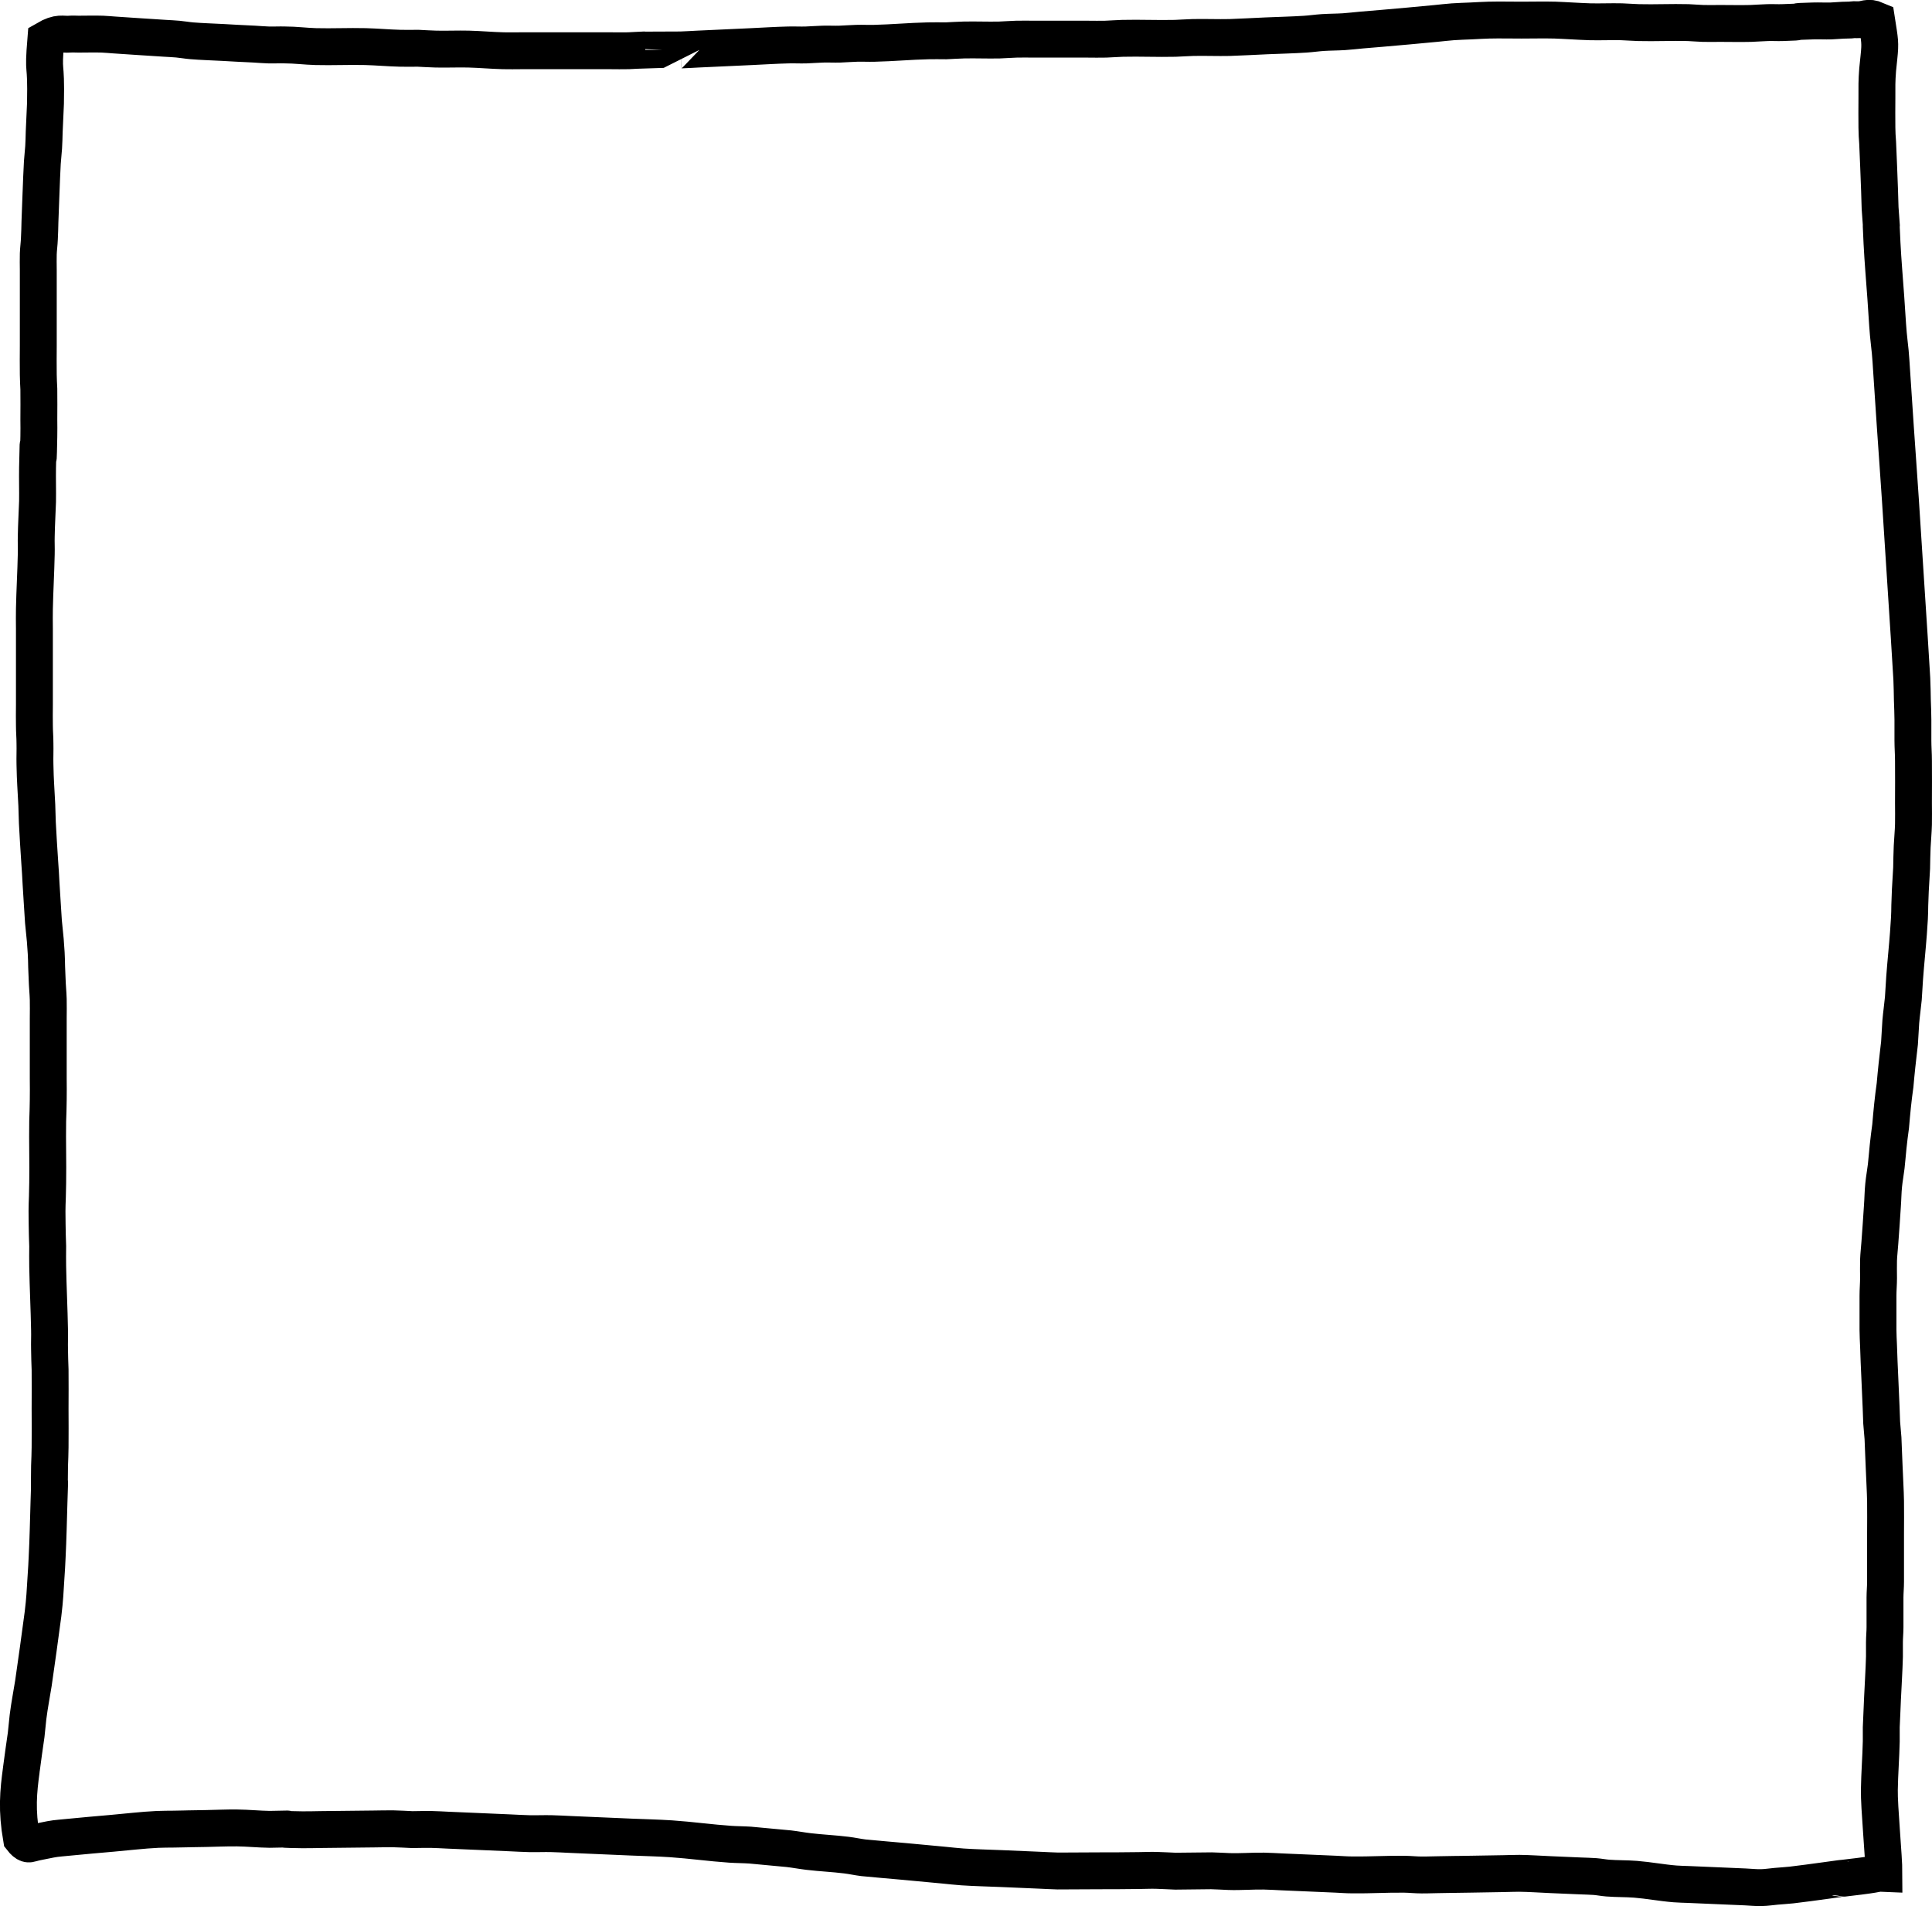 <?xml version="1.0" encoding="UTF-8" standalone="no"?>
<!-- Created with Inkscape (http://www.inkscape.org/) -->

<svg
   width="104.725mm"
   height="103.348mm"
   viewBox="0 0 104.725 103.348"
   version="1.1"
   id="svg5"
   xml:space="preserve"
   xmlns="http://www.w3.org/2000/svg"
   xmlns:svg="http://www.w3.org/2000/svg"><defs
     id="defs2" /><path
     id="path180"
     style="fill:none;stroke:#000000;stroke-width:2;stroke-linecap:butt;stroke-linejoin:miter;stroke-dasharray:none;stroke-opacity:1"
     d="m 1.157,95.94 c 0.04,-0.321 0.09,-0.642 0.13,-0.962 0.04,-0.306 0.09,-0.61 0.131,-0.917 0.04,-0.319 0.06,-0.643 0.1,-0.962 0.09,-0.711 0.181,-1.119 0.293,-1.833 0.09,-0.609 0.176,-1.222 0.26,-1.833 l 0.261,-1.925 c 0.1,-0.826 0.11,-1.186 0.163,-2.017 0.02,-0.351 0.05,-0.702 0.06,-1.054 0.05,-0.991 0.07,-1.987 0.1,-2.979 0.08,-2.573 -0.01,0.692 0.03,-1.971 0.01,-0.337 0.03,-0.672 0.03,-1.009 0.01,-0.702 0,-1.405 0,-2.108 0,-0.702 0.01,-1.405 0,-2.108 -0.01,-0.367 -0.03,-0.733 -0.03,-1.1 -0.01,-0.351 0.01,-0.703 0,-1.054 -0.02,-1.147 -0.08,-2.291 -0.1,-3.438 -0.01,-0.366 0,-0.733 0,-1.099 -0.01,-0.398 -0.03,-0.795 -0.03,-1.192 -0.02,-1.329 0.01,-0.842 0.03,-2.246 0.02,-1.115 -0.02,-2.231 0,-3.346 0.01,-0.382 0.03,-0.763 0.03,-1.145 0.01,-0.382 0,-0.764 0,-1.146 v -2.154 -1.146 c 0,-0.336 0.01,-0.673 0,-1.008 -0.01,-0.368 -0.05,-0.733 -0.06,-1.1 -0.06,-1.236 0,-0.827 -0.1,-2.109 -0.03,-0.337 -0.07,-0.671 -0.1,-1.008 -0.03,-0.366 -0.04,-0.734 -0.07,-1.1 l -0.06,-0.963 c -0.02,-0.382 -0.04,-0.763 -0.07,-1.145 -0.05,-0.826 -0.09,-1.313 -0.13,-2.154 l -0.03,-0.963 c -0.05,-1.051 -0.08,-1.196 -0.1,-2.2 -0.01,-0.382 0.01,-0.764 0,-1.146 0,-0.321 -0.03,-0.641 -0.03,-0.962 -0.01,-0.367 0,-0.734 0,-1.1 v -2.109 -2.062 c 0,-0.351 -0.01,-0.703 0,-1.054 0.02,-0.994 0.08,-1.986 0.1,-2.979 0.01,-0.321 -0.01,-0.642 0,-0.963 0.01,-0.627 0.05,-1.252 0.07,-1.879 0.01,-0.611 -0.01,-1.222 0,-1.833 0.06,-3.236 0.01,1.4 0.07,-1.696 0.01,-0.305 0,-0.611 0,-0.917 0,-0.55 0.01,-1.1 0,-1.65 -0.01,-0.26 -0.03,-0.519 -0.03,-0.779 -0.01,-0.519 0,-1.039 0,-1.558 v -2.429 -1.696 c 0,-0.29 -0.01,-0.581 0,-0.871 0.01,-0.276 0.05,-0.549 0.06,-0.825 0.02,-0.305 0.02,-0.611 0.03,-0.916 0.03,-0.799 0.03,-0.821 0.06,-1.605 0,-0.09 0.06,-1.485 0.07,-1.604 0.02,-0.275 0.05,-0.549 0.07,-0.824 0.02,-0.275 0.02,-0.551 0.03,-0.826 0.01,-0.282 0.06,-1.305 0.07,-1.558 0.05,-2.518 -0.153,-1.346 0.02,-3.477 0.704,-0.41 0.894,-0.242 1.293,-0.277 0.161,-0.014 0.323,0 0.484,0 0.43,0 0.861,-0.014 1.291,0 0.216,0.01 0.43,0.03 0.645,0.045 0.879,0.061 0.43,0.031 1.345,0.09 1.865,0.119 -0.466,-0.03 1.399,0.09 0.233,0.015 0.467,0.023 0.699,0.045 0.252,0.023 0.501,0.069 0.753,0.09 0.554,0.046 1.112,0.059 1.667,0.09 l 0.807,0.045 c 0.305,0.015 0.61,0.028 0.915,0.045 0.251,0.014 0.501,0.038 0.753,0.045 0.304,0.01 0.609,-0.01 0.914,0 0.558,0 1.111,0.075 1.667,0.09 0.896,0.023 1.794,-0.022 2.69,0 0.628,0.016 1.254,0.075 1.883,0.09 0.322,0.01 0.645,0 0.968,0 0.323,0.015 0.645,0.037 0.968,0.045 0.592,0.014 1.184,-0.014 1.775,0 0.629,0.016 1.255,0.075 1.883,0.09 0.322,0.01 0.645,0 0.968,0 h 1.936 2.905 c 0.323,0 0.646,0.01 0.968,0 0.306,-0.01 0.609,-0.037 0.915,-0.045 0,-10e-5 1.932,1e-4 1.936,0 0.305,-0.01 0.61,-0.03 0.915,-0.045 0.968,-0.046 1.936,-0.091 2.904,-0.134 0.664,-0.03 1.326,-0.074 1.99,-0.09 0.323,-0.01 0.646,0.01 0.969,0 0.305,-0.01 0.609,-0.037 0.914,-0.045 0.305,-0.01 0.61,0.01 0.915,0 0.305,-0.01 0.609,-0.038 0.914,-0.045 0.323,-0.01 0.645,0.01 0.968,0 0.969,-0.022 1.936,-0.112 2.905,-0.134 0.322,-0.01 0.645,0 0.968,0 0.323,-0.015 0.645,-0.037 0.968,-0.045 0.645,-0.015 1.291,0.015 1.937,0 0.305,-0.01 0.609,-0.037 0.914,-0.045 0.323,-0.01 0.646,0 0.968,0 h 2.905 c 0.323,0 0.645,0.01 0.968,0 0.305,-0.01 0.609,-0.037 0.914,-0.045 0.95,-0.023 1.902,0.023 2.852,0 0.323,-0.01 0.644,-0.038 0.968,-0.045 0.663,-0.015 1.327,0.015 1.99,0 0.147,0 1.816,-0.082 1.99,-0.09 0.699,-0.031 1.4,-0.044 2.098,-0.09 0.324,-0.021 0.644,-0.069 0.968,-0.09 0.376,-0.024 0.754,-0.021 1.13,-0.045 0.323,-0.021 0.645,-0.061 0.968,-0.09 0.358,-0.031 0.717,-0.059 1.075,-0.09 0.987,-0.084 1.973,-0.175 2.959,-0.269 0.305,-0.029 0.609,-0.068 0.914,-0.089 0.323,-0.023 0.646,-0.03 0.969,-0.045 0.323,-0.015 0.645,-0.037 0.968,-0.045 0.591,-0.014 1.183,0 1.775,0 0.61,0 1.219,-0.016 1.829,0 0.305,0.01 0.609,0.03 0.914,0.045 0.323,0.015 0.645,0.037 0.968,0.045 0.574,0.014 1.148,-0.014 1.722,0 0.305,0.01 0.609,0.037 0.914,0.045 0.896,0.023 1.794,-0.024 2.69,0 0.269,0.01 0.537,0.038 0.806,0.045 0.305,0.01 0.61,0 0.915,0 0.556,0 1.112,0.014 1.667,0 0.305,-0.01 0.61,-0.037 0.915,-0.045 0.268,-0.01 0.538,0.01 0.807,0 1.45,-0.04 0.156,-0.052 1.667,-0.09 0.323,-0.01 0.646,0.01 0.968,0 0.288,-0.01 0.574,-0.045 0.861,-0.045 0.359,0 0.208,-0.035 0.567,-0.021 0.448,0.017 0.54,-0.196 1.038,0.02 0.18,1.161 0.211,1.2 0.128,2.01 -0.02,0.225 -0.05,0.451 -0.07,0.678 -0.05,0.645 -0.04,0.902 -0.04,1.55 0,0.533 -0.01,1.065 0,1.598 0,0.274 0.02,0.549 0.04,0.823 0.04,0.856 0.07,1.711 0.103,2.567 0.01,0.322 0.02,0.646 0.03,0.968 0.162,2.28 -0.01,-0.307 0.103,1.889 0.05,0.985 0.136,1.969 0.206,2.953 0.05,0.662 0.08,1.325 0.138,1.985 0.03,0.324 0.07,0.645 0.103,0.969 0.03,0.321 0.05,0.646 0.07,0.968 0.07,1.033 0.137,2.066 0.206,3.099 0.09,1.323 0.188,2.647 0.275,3.97 0.07,1.065 0.136,2.131 0.206,3.197 0.09,1.42 0.185,2.84 0.275,4.261 l 0.137,2.228 c 0.02,0.387 0.02,0.775 0.03,1.162 0.01,0.355 0.03,0.71 0.03,1.065 v 1.114 c 0,0.371 0.03,0.742 0.03,1.113 0.01,0.759 0,1.518 0,2.277 0,0.386 0.01,0.775 0,1.162 -0.01,0.404 -0.05,0.806 -0.07,1.21 -0.02,0.386 -0.02,0.775 -0.03,1.162 -0.02,0.403 -0.05,0.806 -0.07,1.21 -0.07,1.585 0.01,0.741 -0.103,2.325 -0.06,0.809 -0.147,1.613 -0.206,2.421 -0.03,0.37 -0.04,0.744 -0.07,1.114 -0.04,0.421 -0.102,0.837 -0.138,1.259 -0.03,0.385 -0.04,0.776 -0.07,1.161 -0.04,0.405 -0.1,0.807 -0.138,1.211 -0.04,0.354 -0.07,0.71 -0.103,1.065 -0.05,0.37 -0.1,0.741 -0.137,1.113 -0.04,0.37 -0.07,0.743 -0.103,1.114 -0.05,0.371 -0.1,0.741 -0.137,1.113 -0.04,0.354 -0.06,0.712 -0.103,1.065 -0.04,0.341 -0.105,0.676 -0.138,1.017 -0.04,0.385 -0.04,0.775 -0.07,1.162 -0.04,0.662 -0.09,1.323 -0.138,1.985 -0.02,0.307 -0.06,0.613 -0.07,0.92 -0.01,0.322 0,0.646 0,0.968 0,0.323 -0.03,0.646 -0.03,0.969 v 0.872 0.968 c 0,0.291 0.02,0.582 0.03,0.872 0.02,0.581 0.04,1.162 0.07,1.743 0.02,0.533 0.05,1.065 0.07,1.598 0.01,0.274 0.02,0.55 0.03,0.823 0.02,0.275 0.05,0.549 0.07,0.824 0,0.111 0.07,1.61 0.07,1.695 0.02,0.581 0.06,1.161 0.07,1.743 0.01,0.581 0,1.162 0,1.744 v 1.791 0.824 c 0,0.29 -0.03,0.581 -0.03,0.871 v 0.775 0.823 c 0,0.275 -0.03,0.549 -0.03,0.824 v 0.775 c -0.02,0.742 -0.07,1.486 -0.103,2.227 0,0.139 -0.07,1.485 -0.07,1.599 v 0.775 c -0.02,0.872 -0.09,1.742 -0.103,2.615 -0.02,0.891 0.248,3.643 0.248,4.534 -0.501,-0.021 -0.022,-0.01 -1.318,0.155 -1.92,0.238 -0.078,-0.01 -1.87,0.236 -0.398,0.054 -1.434,0.197 -1.822,0.238 -0.277,0.029 -0.556,0.046 -0.834,0.07 -0.264,0.023 -0.525,0.067 -0.787,0.072 -0.295,0.01 -0.587,-0.025 -0.88,-0.038 l -1.514,-0.065 -1.565,-0.067 c -0.243,-0.011 -0.489,-0.012 -0.732,-0.032 -0.716,-0.057 -1.427,-0.194 -2.142,-0.251 -0.505,-0.04 -1.011,-0.025 -1.515,-0.065 -0.228,-0.018 -0.454,-0.064 -0.682,-0.082 -0.26,-0.02 -0.521,-0.022 -0.781,-0.034 l -1.613,-0.069 c -0.57,-0.024 -1.139,-0.066 -1.711,-0.073 -0.277,-0 -0.555,0.012 -0.832,0.017 0,0 -1.763,0.03 -1.763,0.03 -2.385,0.037 0.477,-0.011 -1.813,0.028 -0.295,0 -0.589,0.02 -0.882,0.015 -0.31,-0 -0.619,-0.036 -0.929,-0.04 -0.946,-0.014 -1.893,0.05 -2.84,0.036 -0.294,-0 -0.586,-0.025 -0.879,-0.038 l -2.931,-0.126 c -0.326,-0.014 -0.652,-0.037 -0.978,-0.042 -0.637,-0.01 -1.275,0.047 -1.91,0.023 -0.309,-0.01 -0.619,-0.035 -0.928,-0.04 -0.006,-10e-5 -1.959,0.021 -1.959,0.021 -0.343,-0.01 -0.684,-0.038 -1.027,-0.044 -0.326,-0.01 -0.652,0.01 -0.979,0.011 -1.327,0.013 -0.77,0.01 -2.155,0.013 -0.162,8e-4 -2.067,0.013 -2.203,0.011 -0.342,-0.01 -0.684,-0.029 -1.026,-0.044 l -2.052,-0.088 c -0.7,-0.03 -1.401,-0.043 -2.101,-0.09 -0.341,-0.023 -0.683,-0.065 -1.024,-0.097 -0.698,-0.064 -1.397,-0.131 -2.096,-0.196 -0.142,-0.013 -2.052,-0.179 -2.242,-0.202 -0.31,-0.038 -0.615,-0.107 -0.925,-0.145 -0.68,-0.085 -1.366,-0.113 -2.046,-0.194 -0.358,-0.042 -0.713,-0.11 -1.071,-0.152 -0.079,-0.01 -2.047,-0.194 -2.097,-0.196 -0.356,-0.024 -0.716,-0.022 -1.074,-0.046 -1.074,-0.073 -2.143,-0.224 -3.217,-0.297 -0.701,-0.047 -1.401,-0.06 -2.102,-0.09 l -3.322,-0.143 c -0.358,-0.015 -0.716,-0.039 -1.075,-0.046 -0.391,-0.008 -0.783,0.01 -1.174,0.002 -0.359,-0.007 -0.718,-0.031 -1.075,-0.046 l -3.322,-0.143 c -0.31,-0.013 -0.62,-0.035 -0.929,-0.04 -0.342,-0.005 -0.686,0.006 -1.028,0.009 -0.343,-0.015 -0.684,-0.038 -1.027,-0.044 -0.343,-0.005 -0.685,0.006 -1.028,0.009 -0.98,0.009 -1.959,0.021 -2.939,0.032 -0.326,0.004 -0.652,0.016 -0.979,0.011 -2.231,-0.033 0.474,-0.061 -1.761,-0.023 -0.587,-0.008 -1.172,-0.069 -1.759,-0.076 -0.572,-0.007 -1.142,0.022 -1.714,0.032 -2.424,0.041 0.604,-0.011 -1.715,0.032 -0.294,0.005 -0.588,0.001 -0.883,0.015 -0.818,0.038 -1.639,0.14 -2.457,0.211 -0.787,0.069 -1.573,0.137 -2.359,0.215 -0.803,0.081 -0.651,0.044 -1.429,0.203 -0.199,0.04 -0.398,0.075 -0.593,0.133 -0.138,0.041 -0.263,0.088 -0.538,-0.266 -0.268,-1.554 -0.176,-2.511 -0.008,-3.747 z" /></svg>

